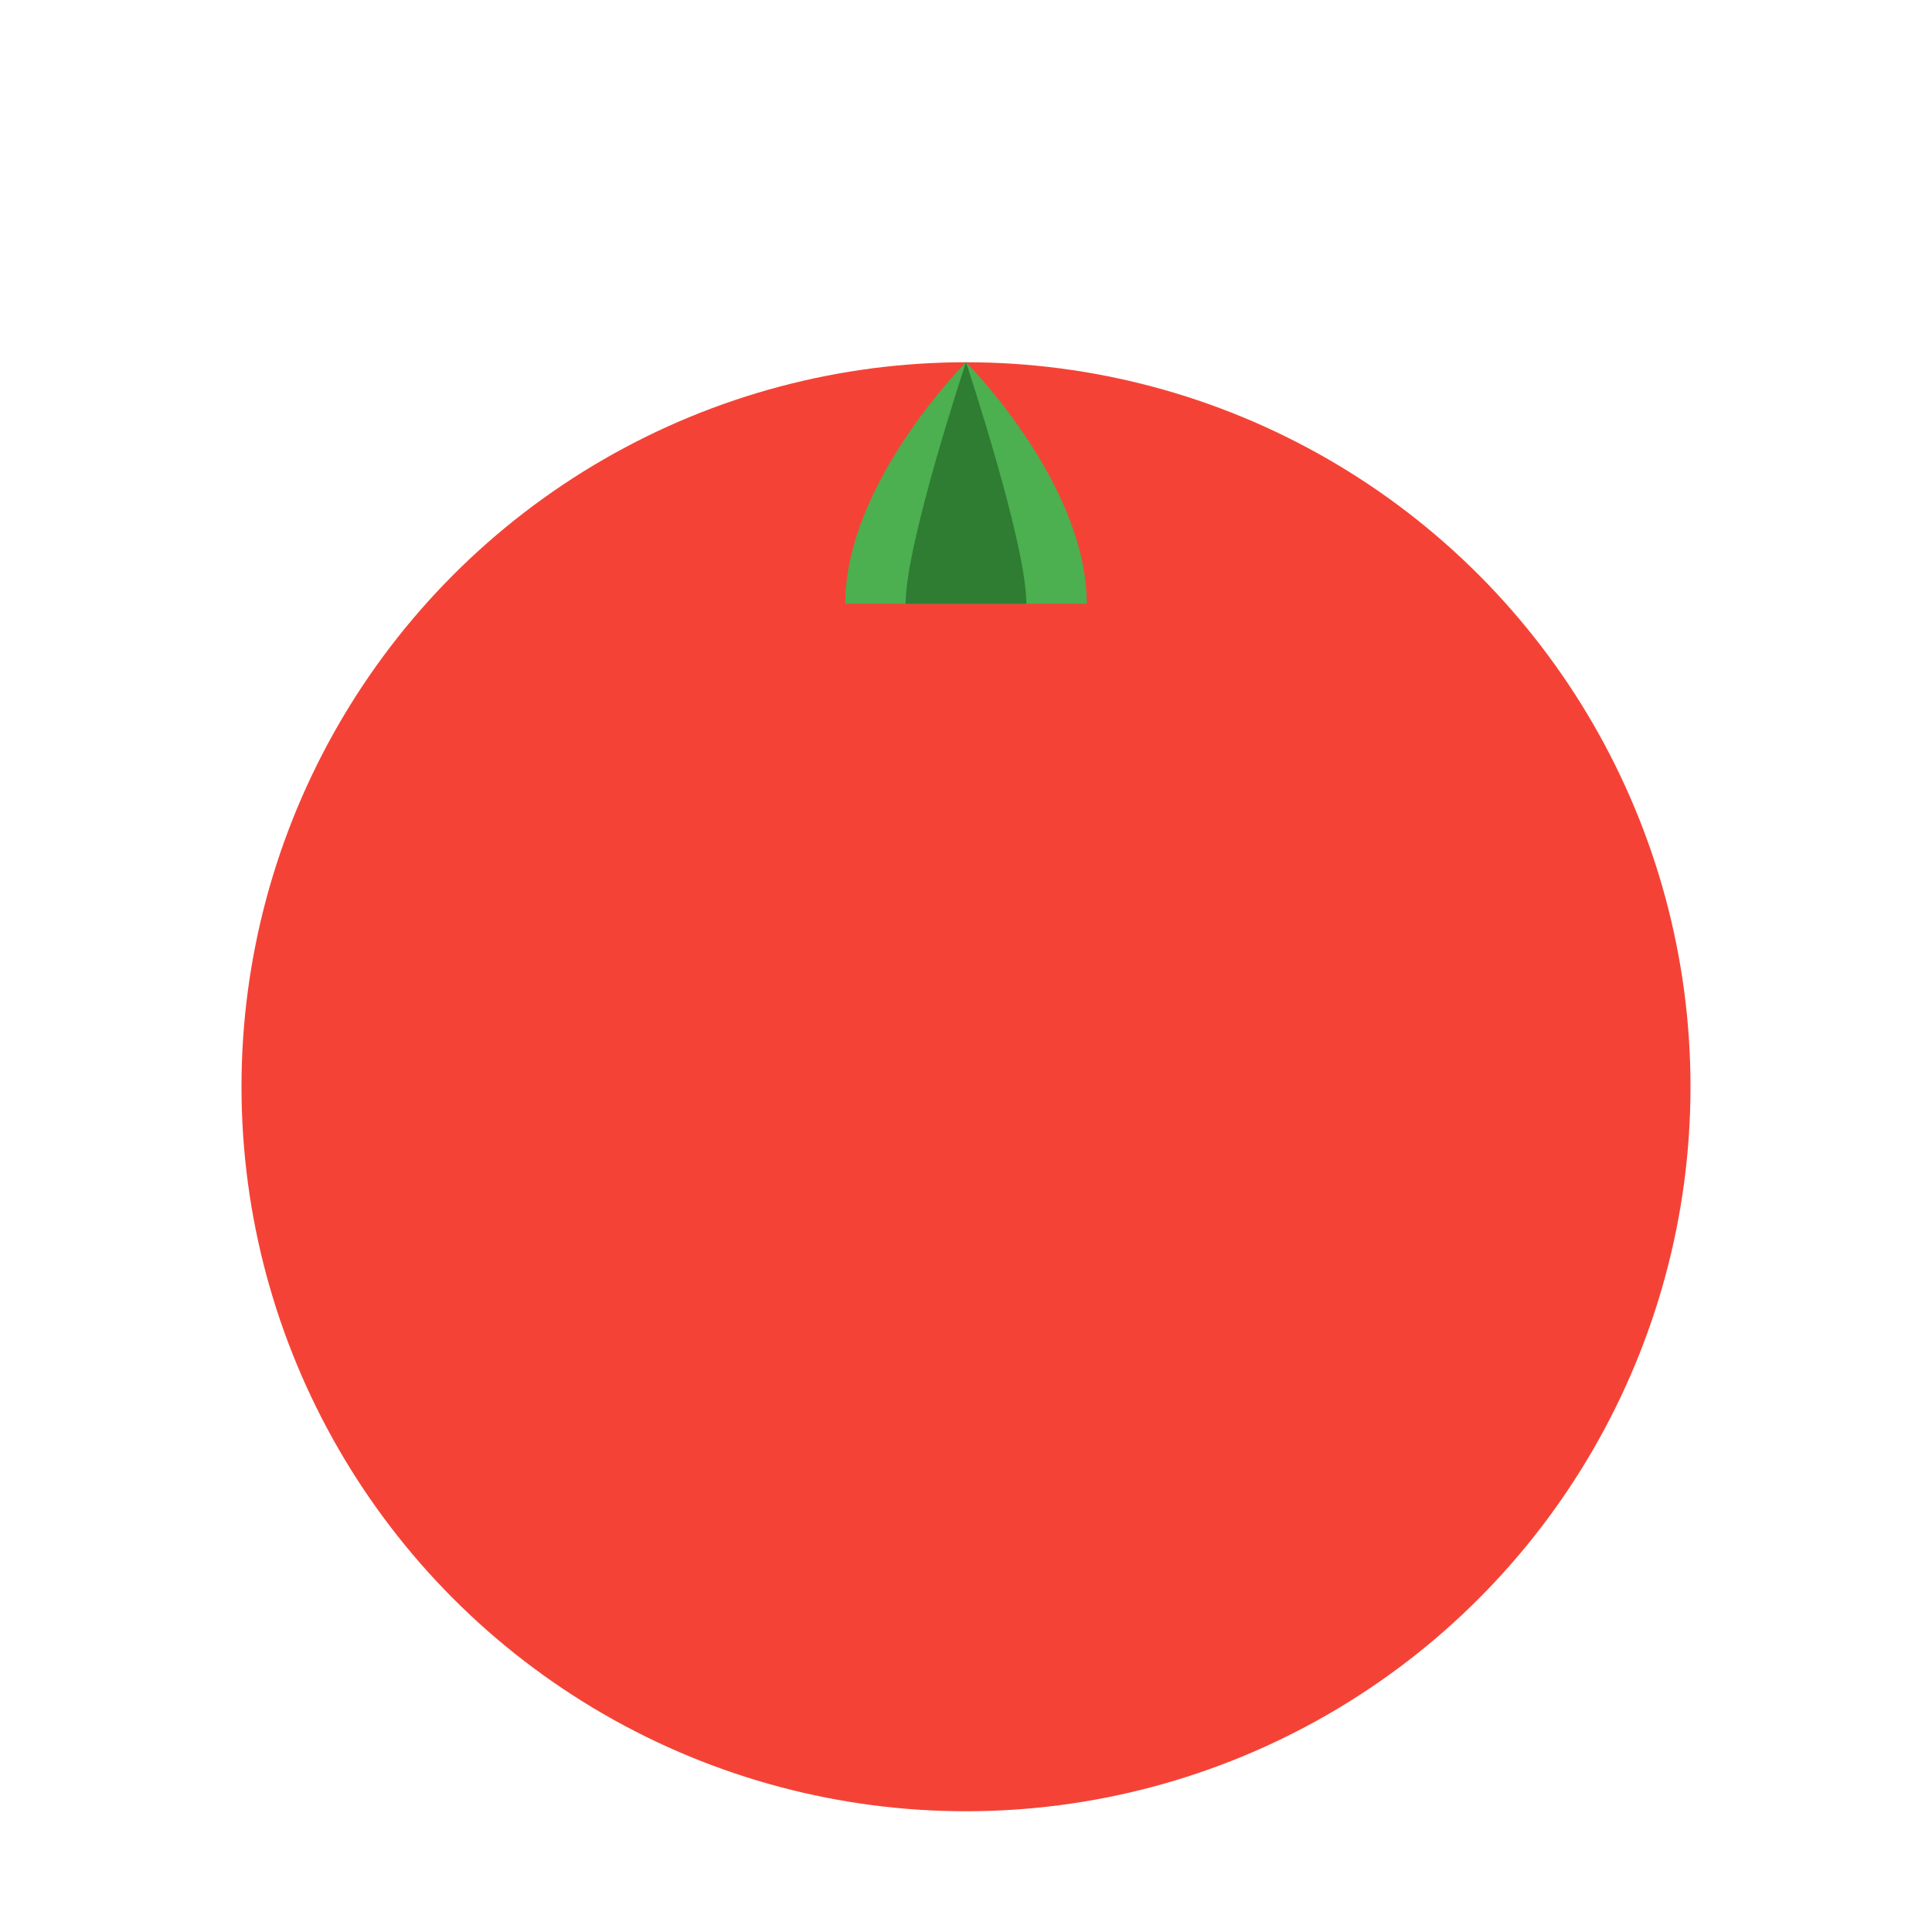 <?xml version="1.0" encoding="UTF-8"?>
<svg xmlns="http://www.w3.org/2000/svg" viewBox="0 0 64 64" width="64" height="64">
  <circle cx="32" cy="36" r="24" fill="#F44336" />
  <path d="M32,12 C32,12 28,16 28,20 C28,20 36,20 36,20 C36,16 32,12 32,12 Z" fill="#4CAF50" />
  <path d="M32,12 C32,12 30,18 30,20 C30,20 34,20 34,20 C34,18 32,12 32,12 Z" fill="#2E7D32" />
</svg> 